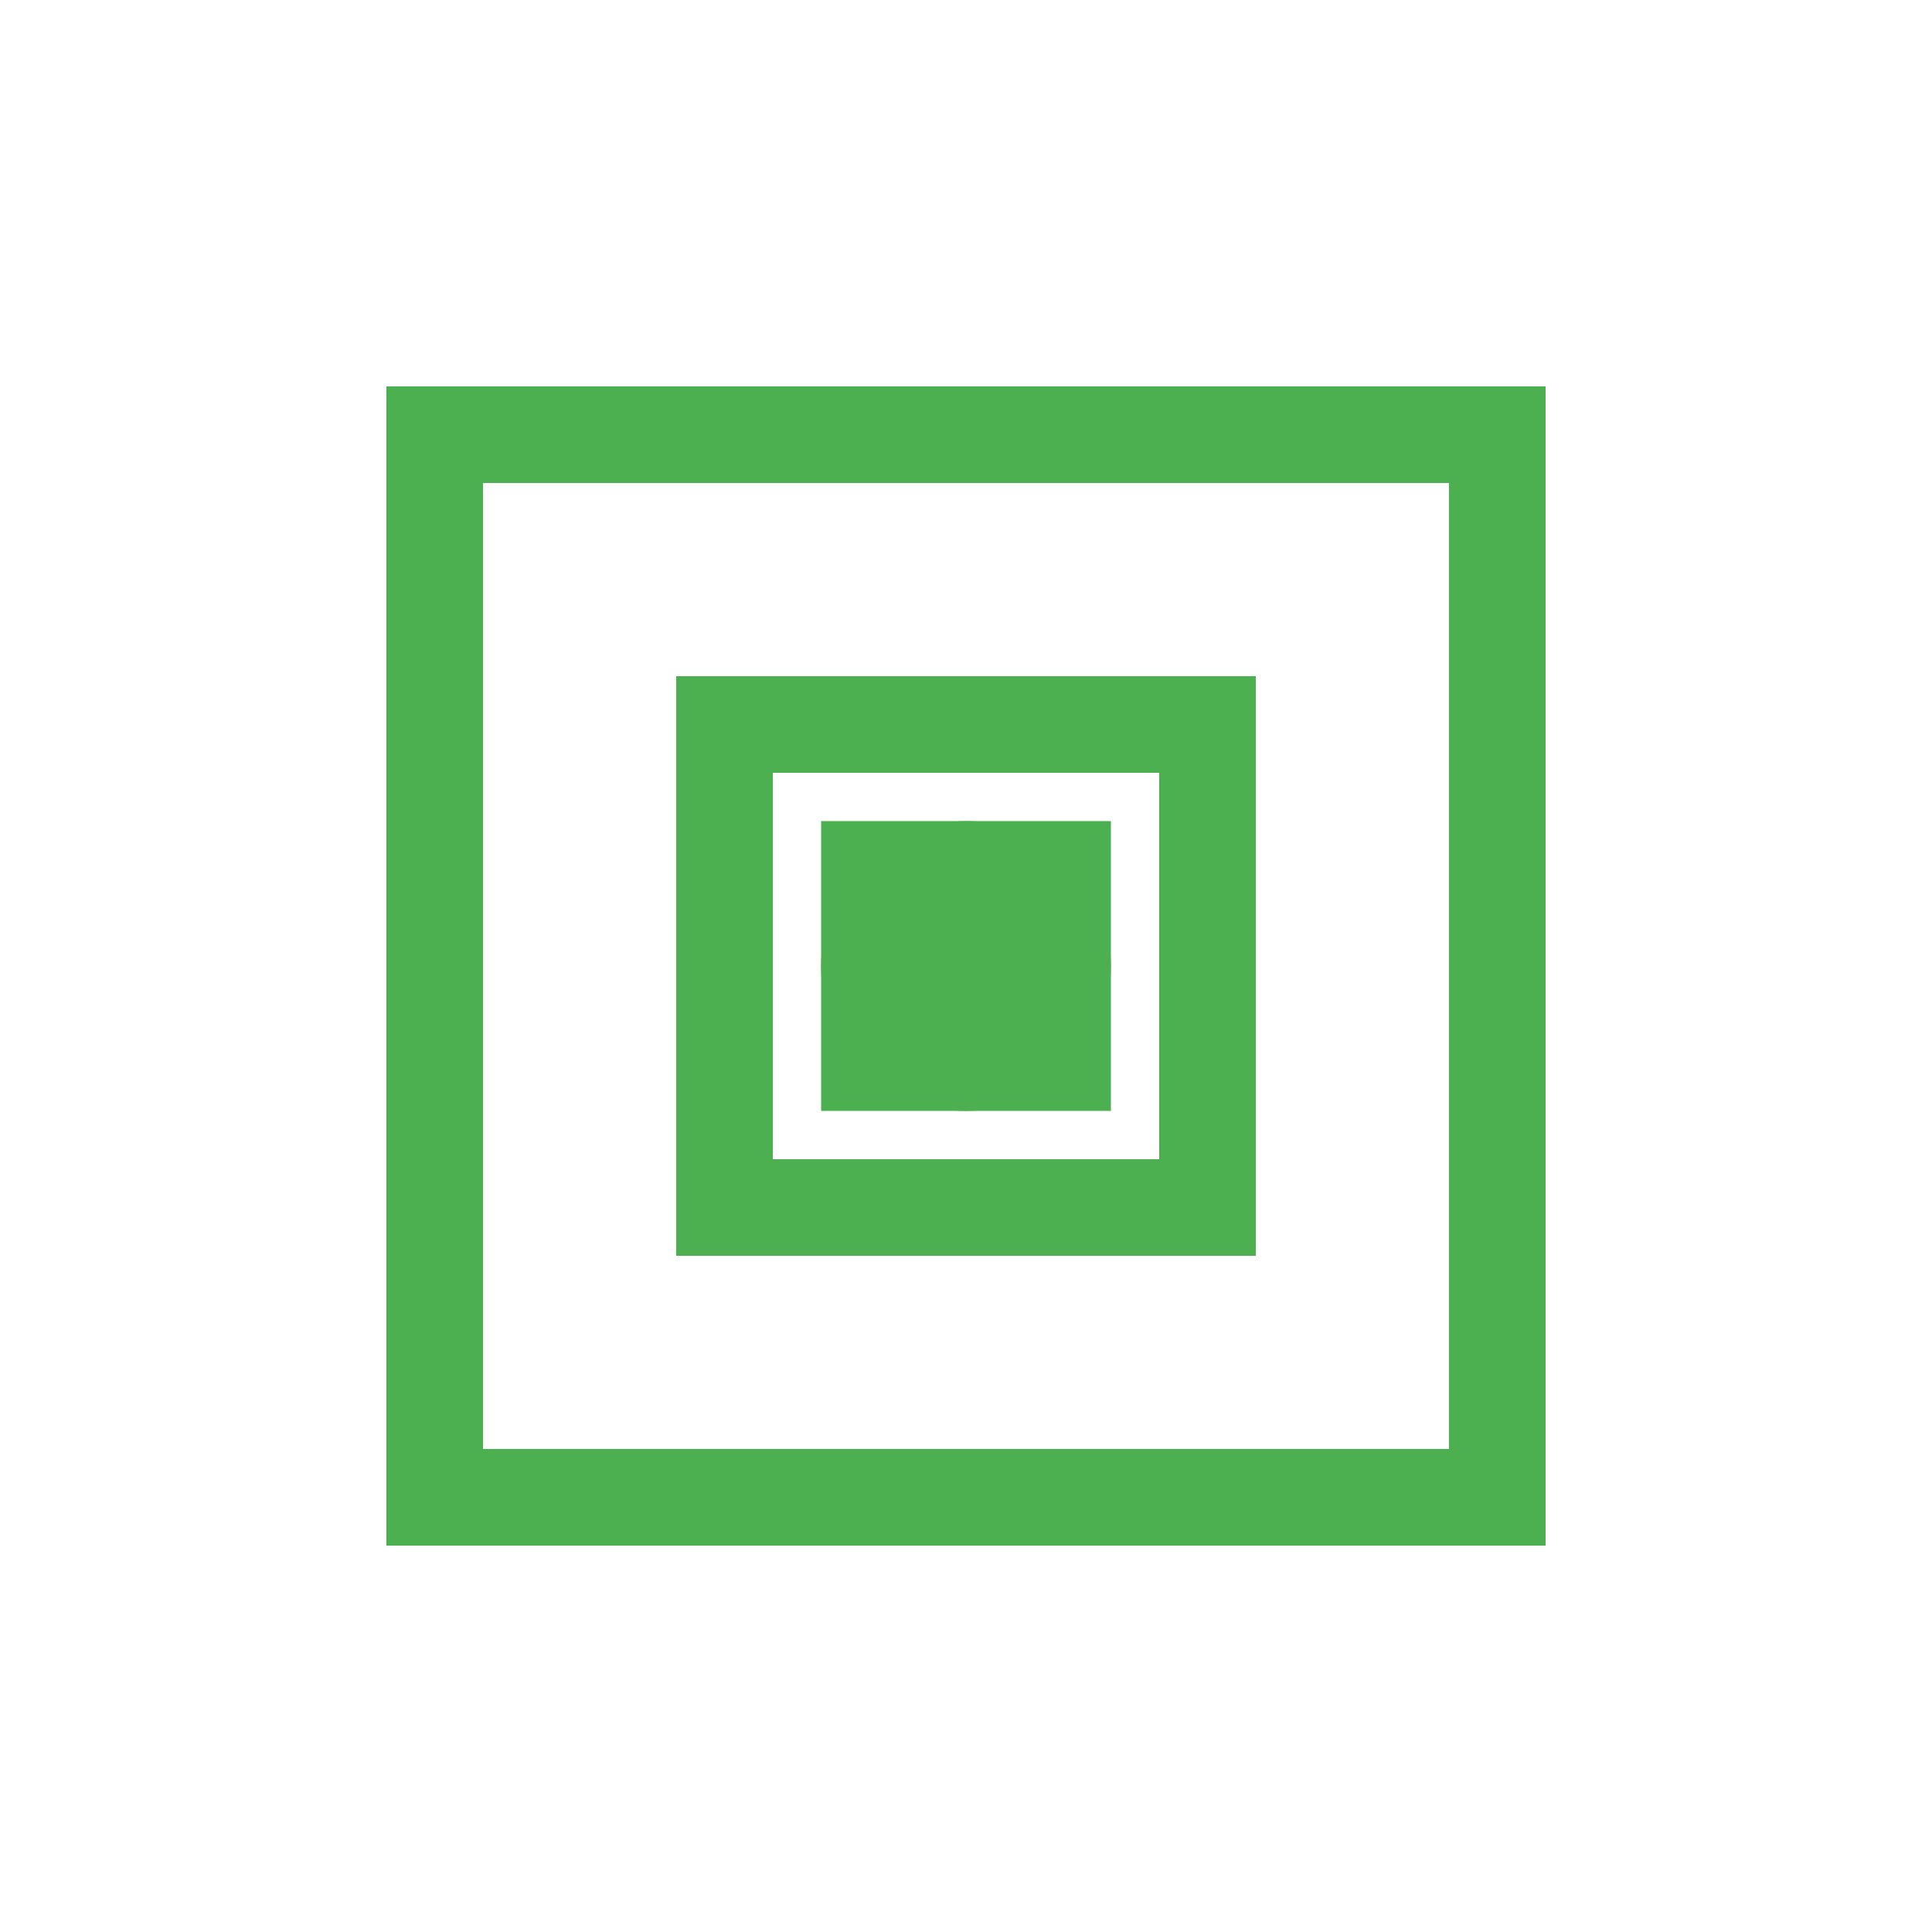 <?xml version="1.0" encoding="UTF-8"?>
<svg width="200" height="200" viewBox="0 0 200 200" fill="none" xmlns="http://www.w3.org/2000/svg">
    <path d="M40 40h120v120H40V40zm10 10v100h100V50H50z" fill="#4CAF50"/>
    <path d="M70 70h60v60H70V70zm10 10v40h40V80H80z" fill="#4CAF50"/>
    <circle cx="100" cy="100" r="15" fill="#4CAF50"/>
    <path d="M85 85h30v30H85V85z" fill="#4CAF50"/>
</svg>